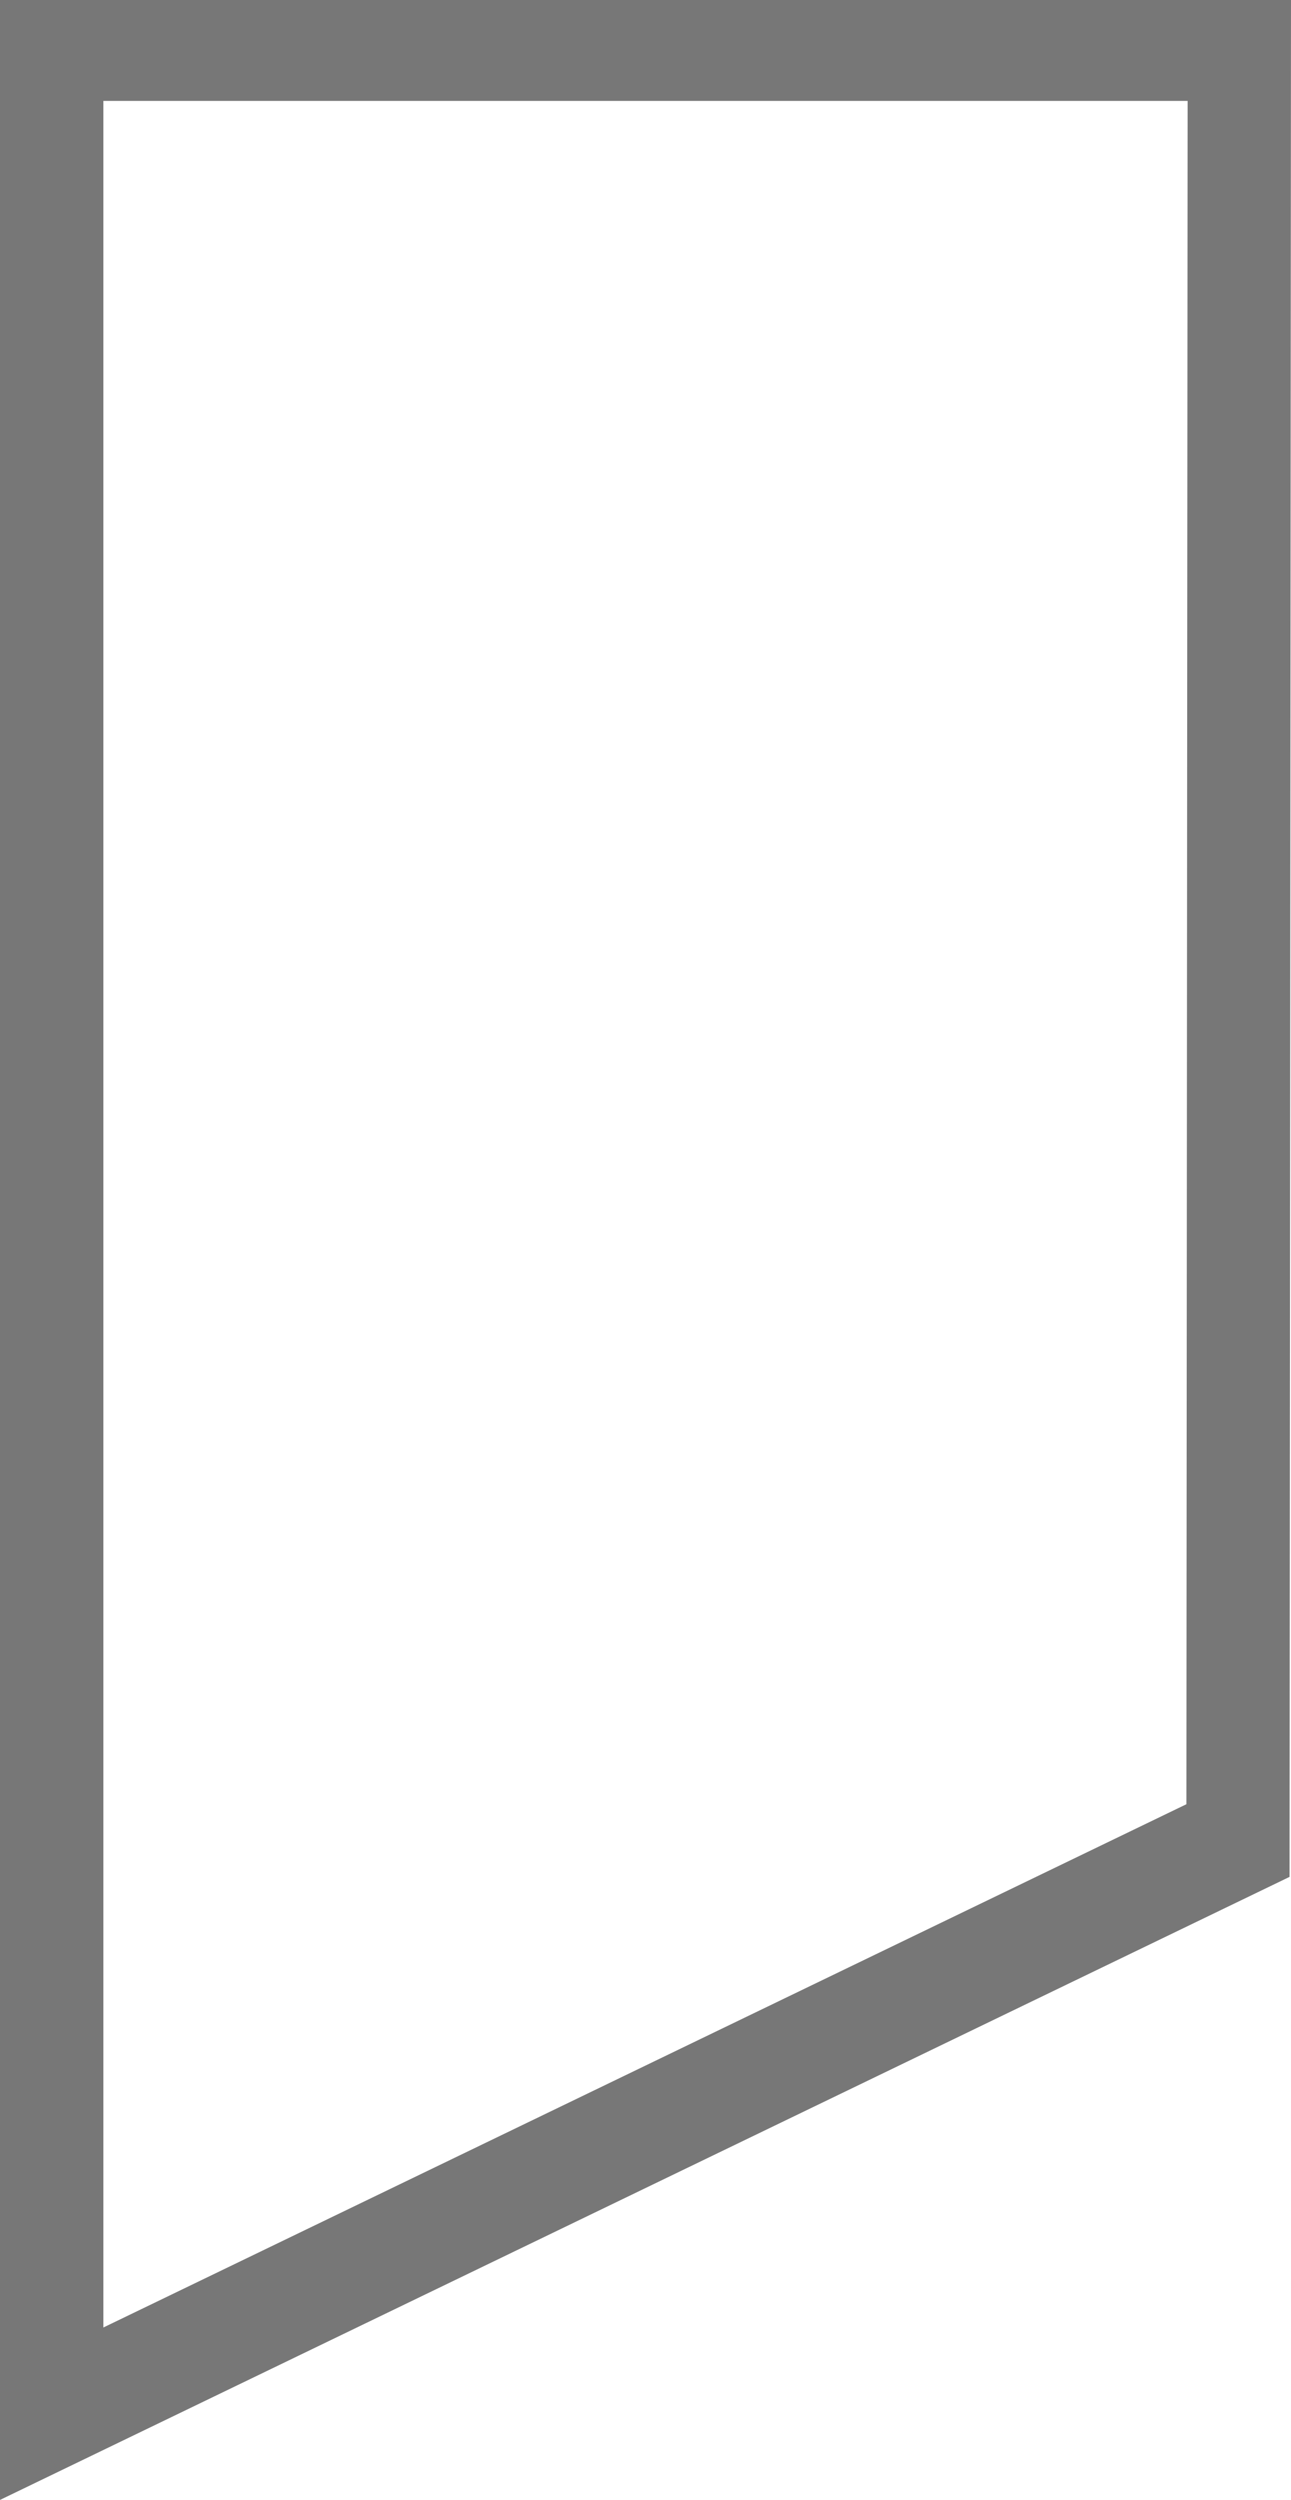 <?xml version="1.0" encoding="iso-8859-1"?>
<!-- Generator: Adobe Illustrator 24.3.0, SVG Export Plug-In . SVG Version: 6.00 Build 0)  -->
<svg version="1.1" xmlns="http://www.w3.org/2000/svg" xmlns:xlink="http://www.w3.org/1999/xlink" x="0px" y="0px"
	 viewBox="0 0 512 991" style="enable-background:new 0 0 512 991;" xml:space="preserve">
<g id="short-weak-empty">
	<path style="fill:#777777;" d="M0,0v991l511.425-246.984L512,0H0z M470.517,715.214L41,922.643V40h430L470.517,715.214z"/>
</g>
<g id="Layer_1">
</g>
</svg>
